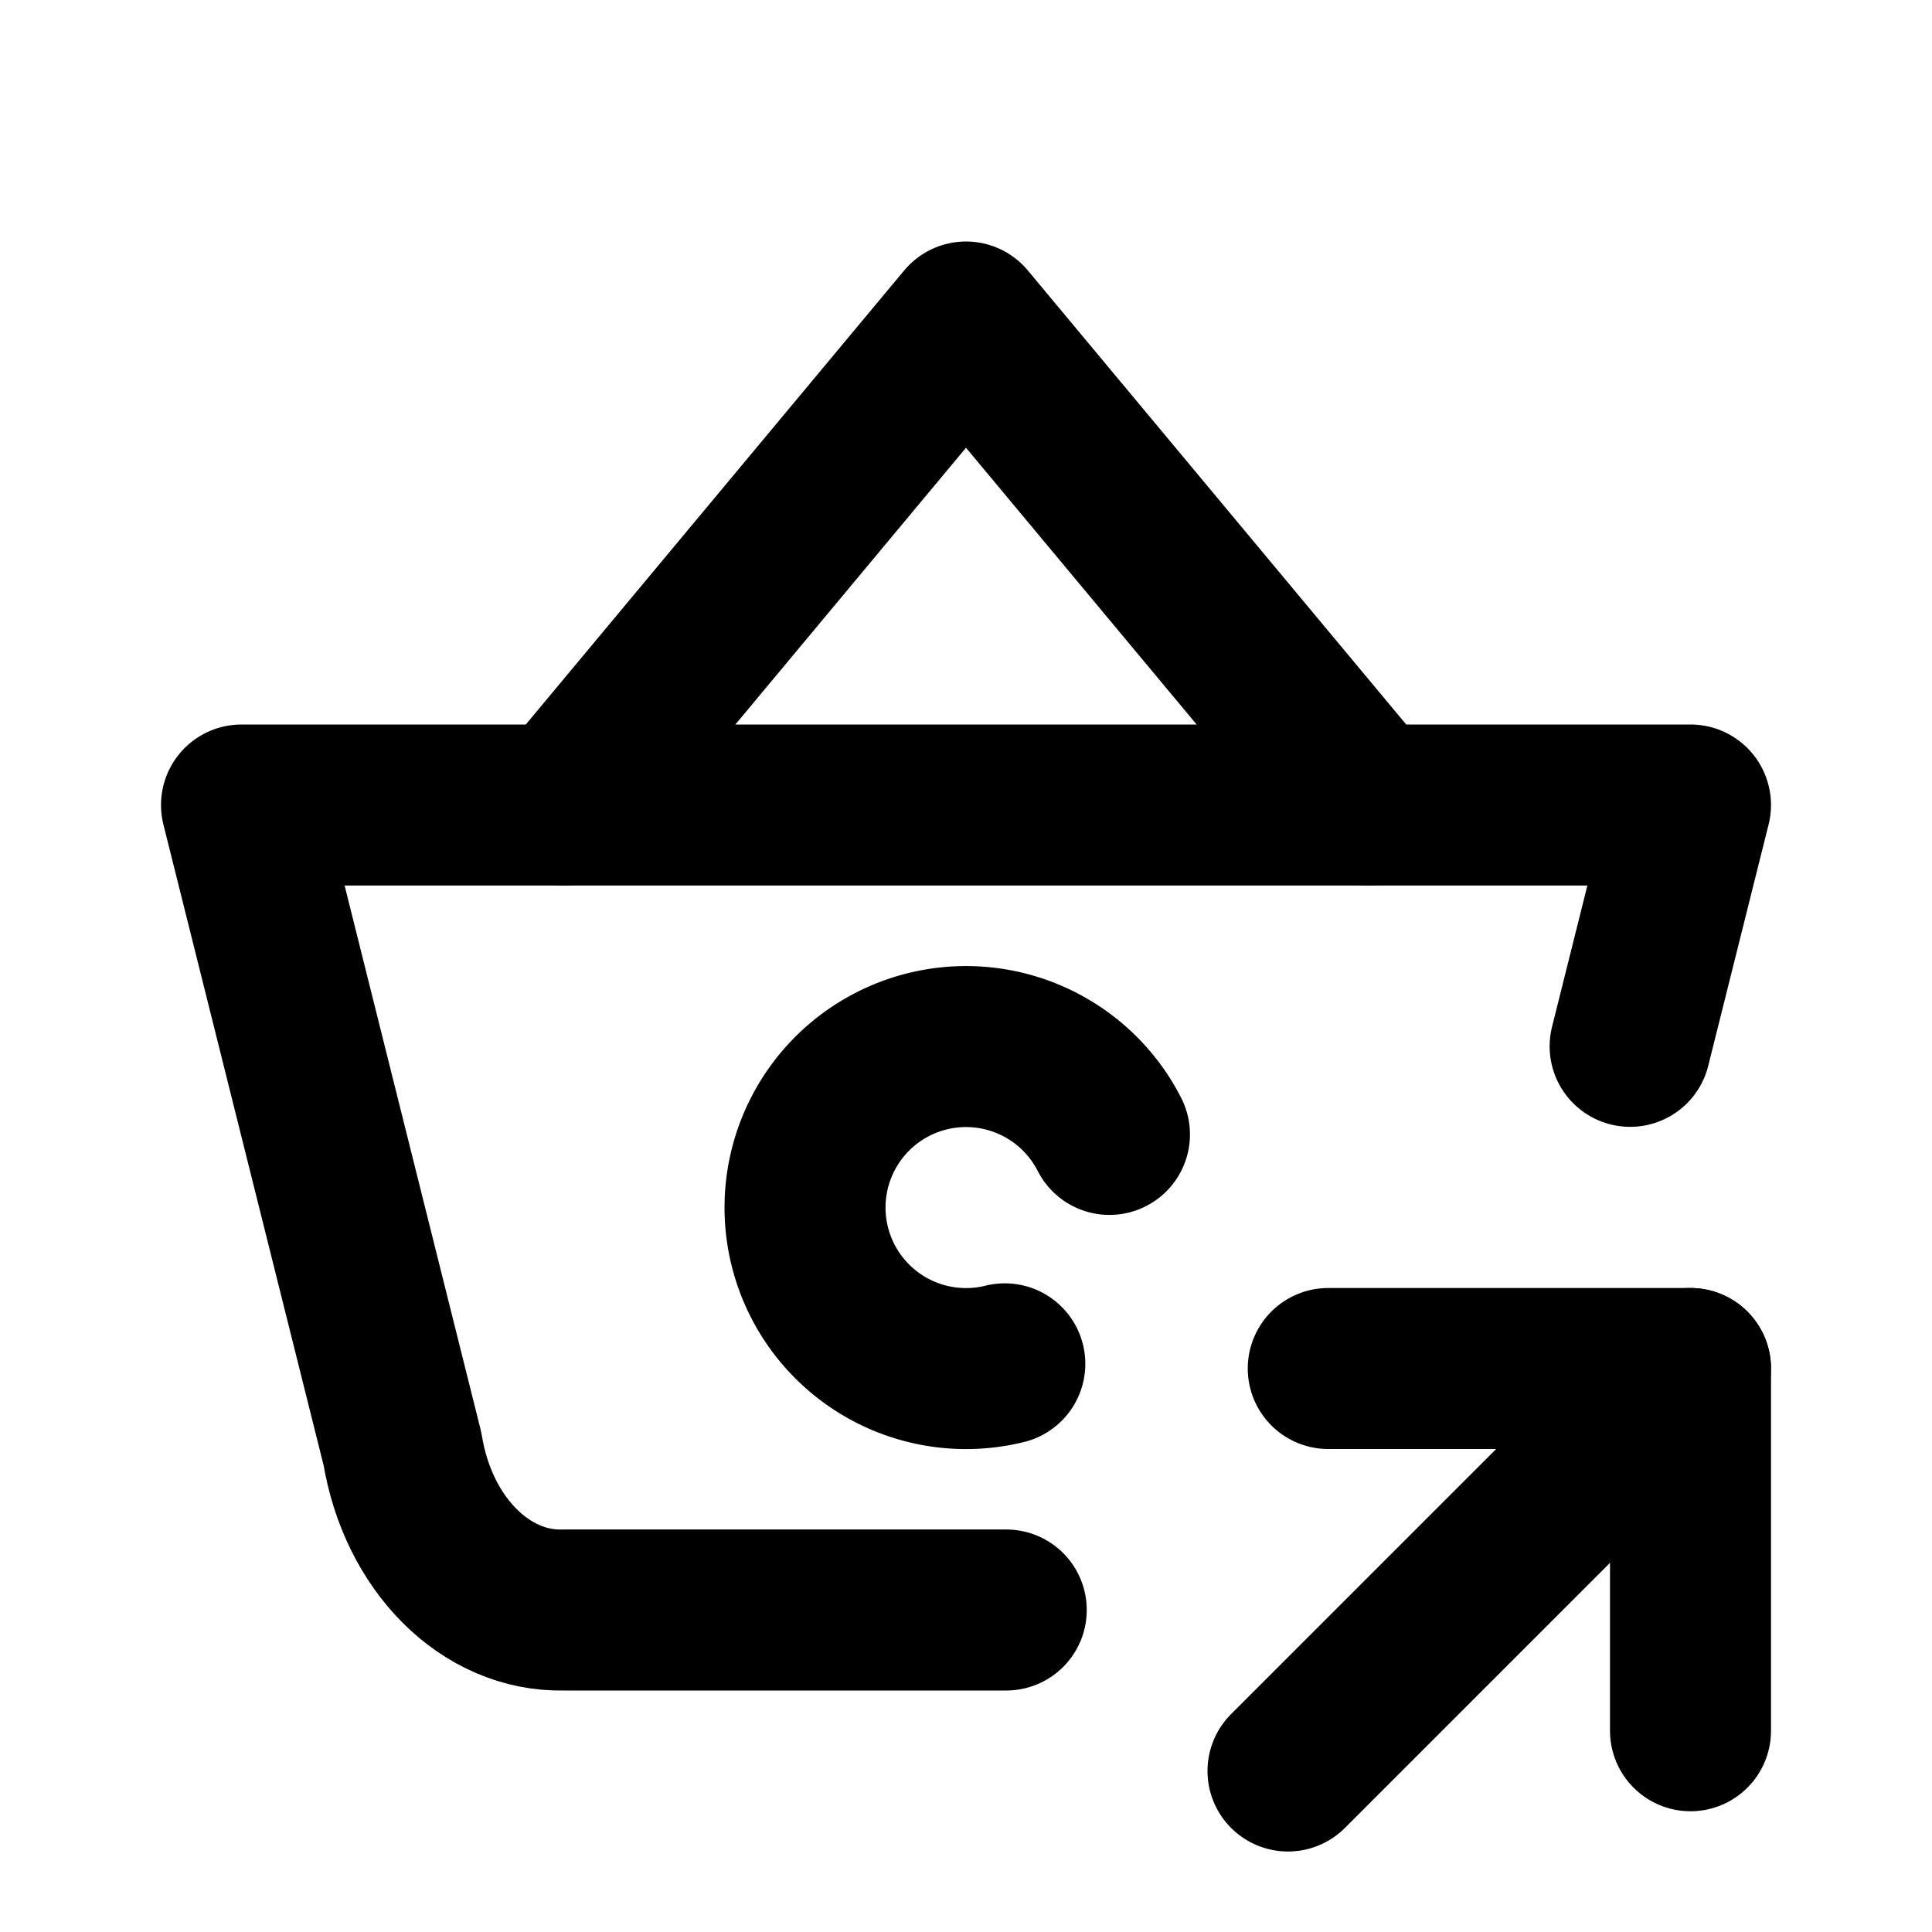 <svg xmlns="http://www.w3.org/2000/svg" class="icon icon-tabler icon-tabler-basket-share" width="24" height="24" viewBox="0 0 24 24" stroke-width="2" stroke="currentColor" fill="none" stroke-linecap="round" stroke-linejoin="round">
  <path stroke="none" d="M0 0h24v24H0z" fill="none"/>
  <path d="M7 10l5 -6l5 6" />
  <path d="M12.5 20h-5.5c-.966 .024 -1.807 -.817 -2 -2l-2 -8h18l-.75 2.998" />
  <path d="M13.782 14.092a2 2 0 1 0 -1.3 2.85" />
  <path d="M16 22l5 -5" />
  <path d="M21 21.5v-4.5h-4.5" />
</svg>



